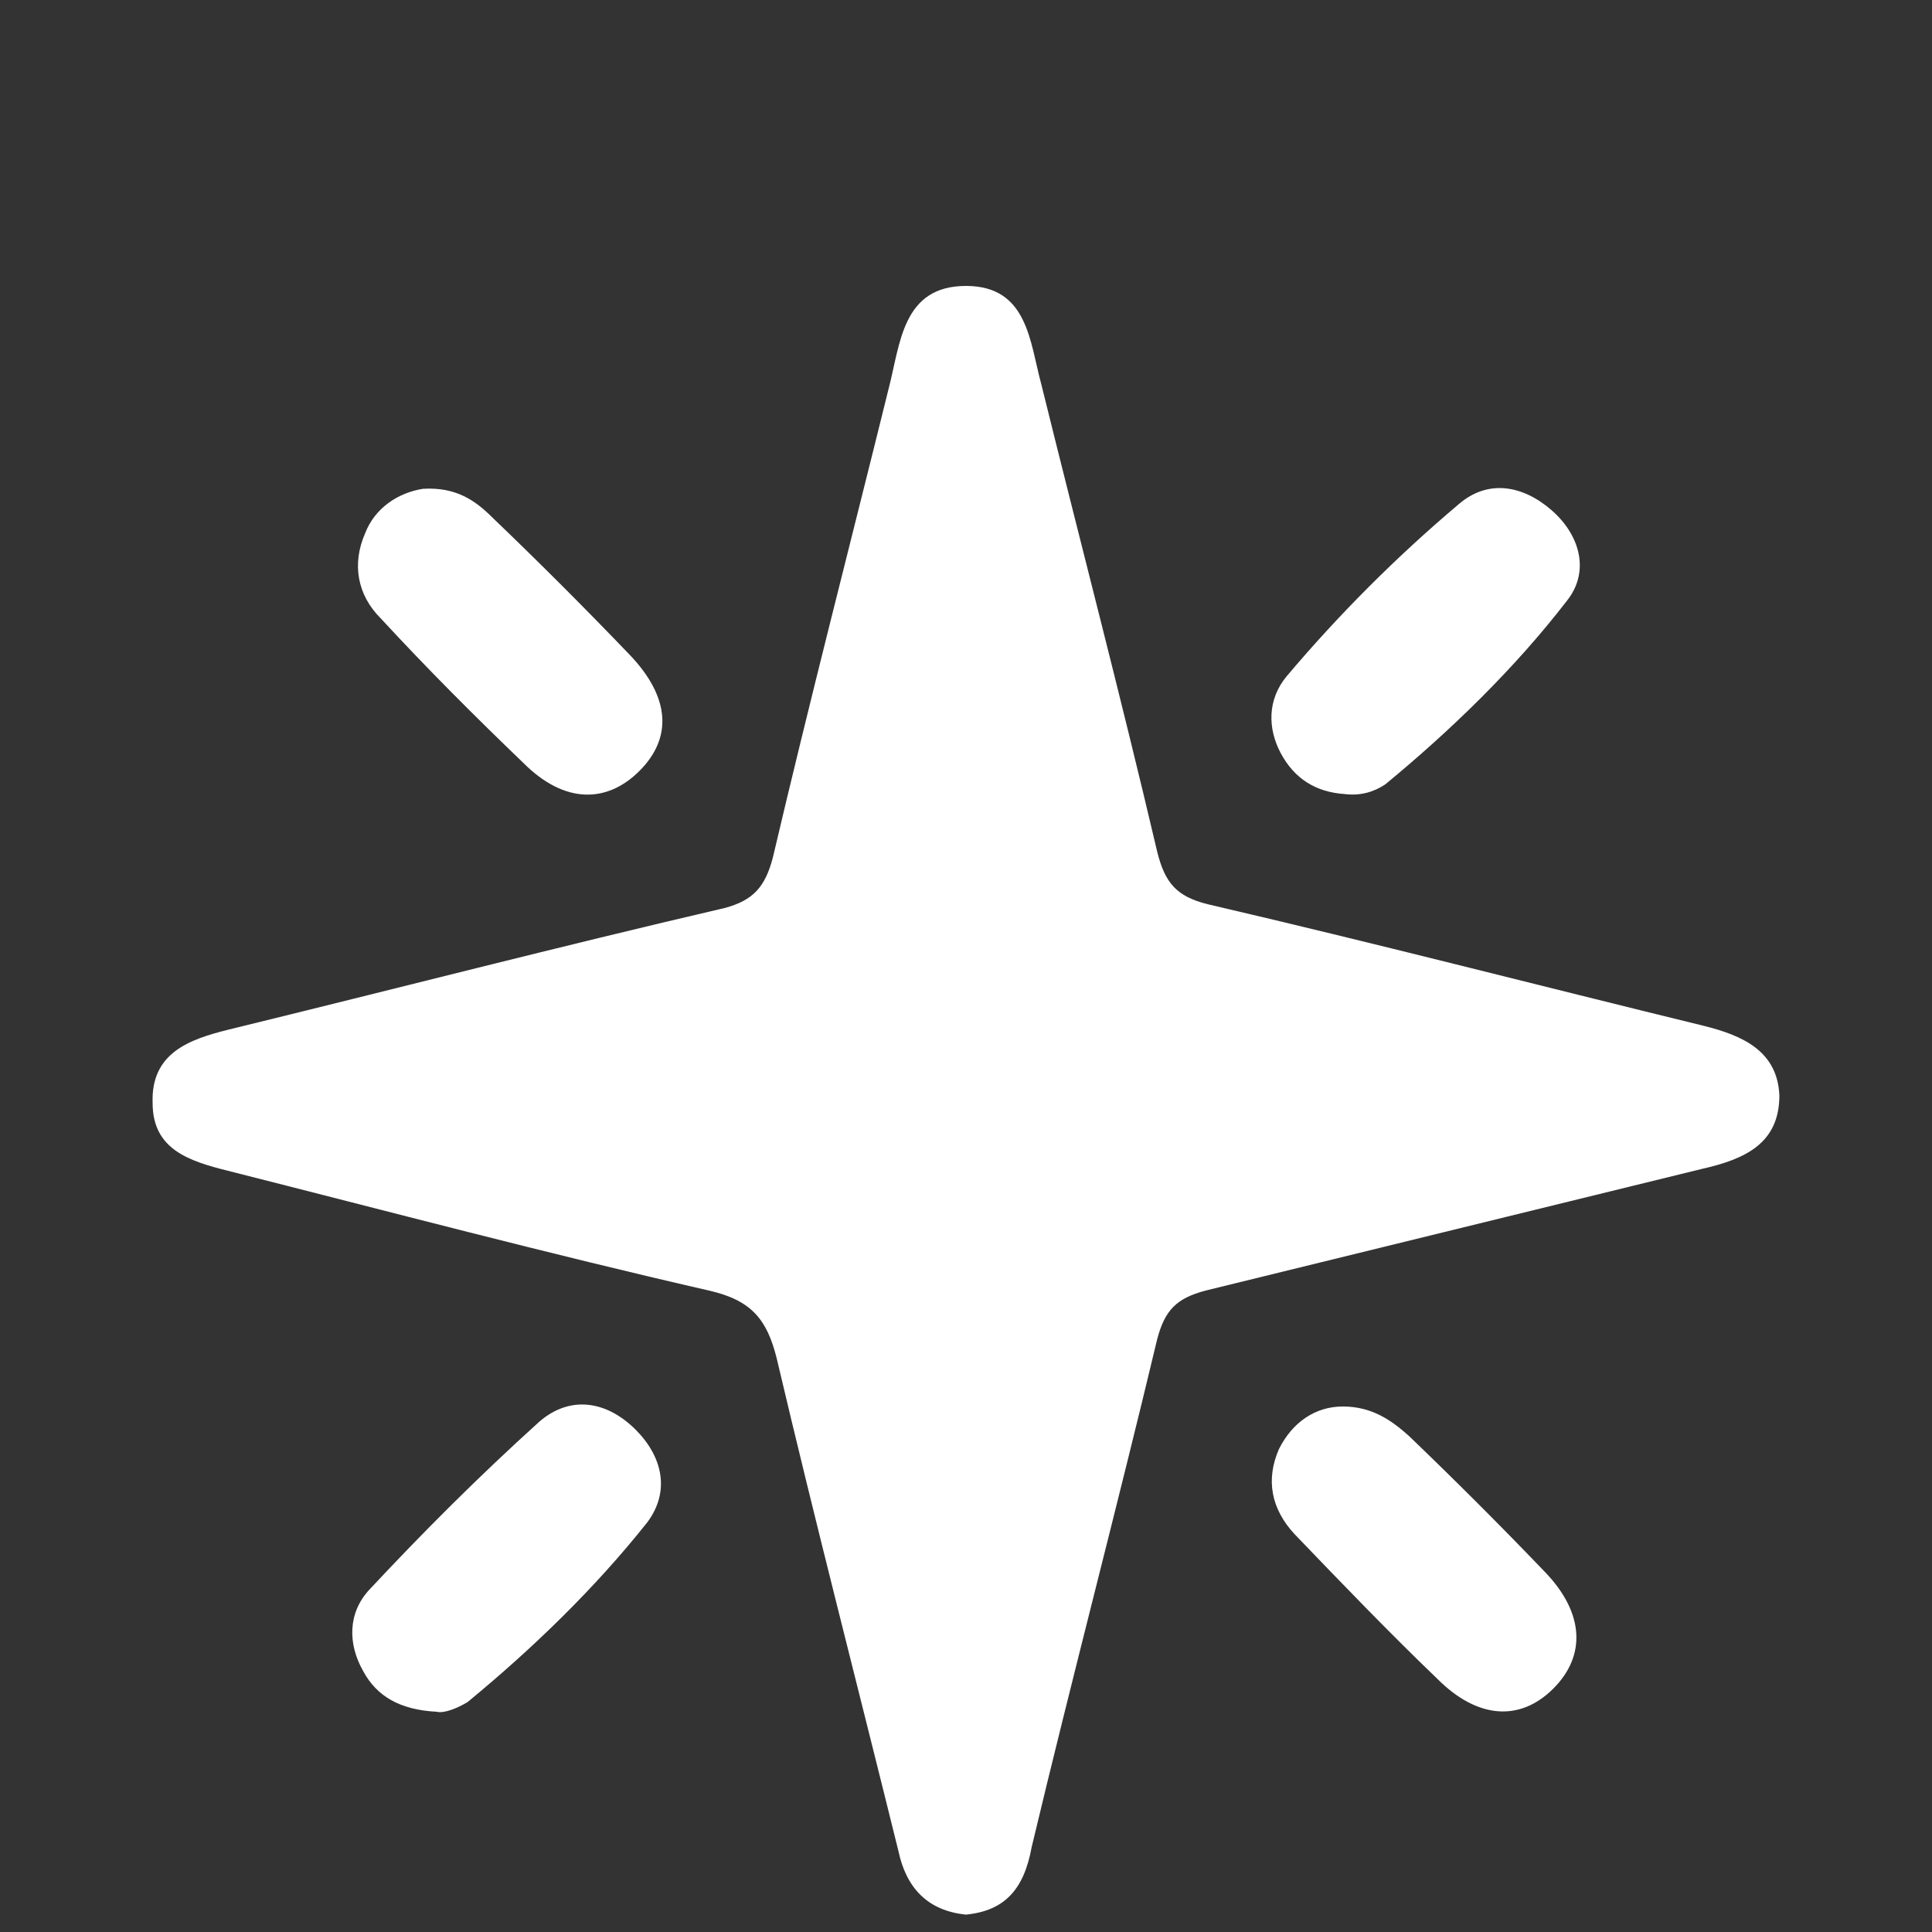 <?xml version="1.0" encoding="utf-8"?>
<!-- Generator: Adobe Illustrator 28.4.1, SVG Export Plug-In . SVG Version: 6.00 Build 0)  -->
<svg version="1.1" id="Layer_1" xmlns="http://www.w3.org/2000/svg" xmlns:xlink="http://www.w3.org/1999/xlink" x="0px" y="0px"
	 viewBox="0 0 100 100" style="enable-background:new 0 0 100 100;" xml:space="preserve">
<rect x="0" y="0" width="100" height="100" fill="#333333" stroke="none"/>
<style type="text/css">
	.st0{display:none;}
	.st1{display:inline;}
	.st2{fill:#FFFFFF;}
</style>
<g id="Layer_2_00000056428694209774356160000002315743352534820795_" class="st0">
	<g class="st1">
		<path class="st2" d="M19.7,46.4c4.6-3,8.7-5.7,12.7-8.4c1-0.7,1.4-0.1,2.1,0.4c2.5,2,4.3,4.6,6.7,6.7c1.5,1.3,3,2.5,4.4,3.9
			c1.2,1.1,2.4,1.5,3.7,0.2c1.2-1.3,0.9-2.5-0.3-3.7c-3.7-3.7-7.4-7.3-11.2-11.1c4.2-2.8,8.3-5.5,12.4-8.3c1-0.7,1.4-0.2,2.1,0.4
			c2.2,1.7,3.8,4,5.8,5.9c1.6,1.5,3.3,2.9,4.9,4.4c1.1,1.1,2.3,1.3,3.5,0.2c1.2-1.2,1.1-2.5-0.2-3.7c-3.6-3.4-7.1-6.8-11.1-10.6
			c7.5-4.1,13-10.1,21.1-11.9c6.6-1.5,14.7,1.7,18.6,7.3c3,4.2,5.2,8.6,4.4,13.9c-0.9,6.7-4.4,11.9-10.1,15.7
			C70.1,60.5,51,73.3,31.8,86C18.5,94.8,1.5,86.4,0.5,70.5c-0.4-6.8,2.7-12.3,8-16.4c1.9-1.5,4.1-2.7,6.1-4.2
			c0.8-0.6,1.1-0.5,1.9,0.2c3.9,3.5,7.2,7.8,11.4,11c1.4,1.1,2.6,1.8,4,0.3c1.3-1.5,0.5-2.7-0.7-3.8C27.6,54,23.8,50.3,19.7,46.4z"
			/>
	</g>
</g>
<g>
	<path class="st2" d="M50,99.1c-2-0.2-3.1-1.4-3.5-3.3c-2.1-8.5-4.3-17-6.3-25.5c-0.5-2-1.3-3-3.5-3.5c-8.3-1.9-16.6-4.1-24.9-6.2
		c-2-0.5-3.9-1.1-3.9-3.5c-0.1-2.6,1.9-3.3,3.9-3.8c8.6-2.1,17.1-4.3,25.7-6.3c1.5-0.4,2.1-1.1,2.5-2.6c1.9-8.1,4-16.2,6-24.3
		c0.6-2.3,0.7-5.3,4-5.3c3.2,0,3.3,2.9,3.9,5.1c2,8.1,4.1,16.1,6,24.2c0.4,1.6,1,2.3,2.6,2.7c8.6,2,17.1,4.2,25.7,6.3
		c2,0.5,3.8,1.3,3.9,3.6c0,2.5-1.8,3.3-4,3.8c-8.6,2.1-17.1,4.2-25.7,6.3c-1.5,0.4-2.1,1-2.5,2.5c-2.1,8.8-4.4,17.5-6.5,26.3
		C53,97.8,52,98.9,50,99.1z"/>
	<path class="st2" d="M21.9,25.3c1.7-0.1,2.7,0.6,3.6,1.5c2.4,2.3,4.8,4.7,7.1,7.1c2.1,2.2,2.2,4.3,0.5,6c-1.7,1.7-3.9,1.7-6-0.4
		c-2.5-2.4-5-4.9-7.4-7.5c-1.2-1.2-1.5-2.8-0.8-4.4C19.4,26.3,20.6,25.5,21.9,25.3z"/>
	<path class="st2" d="M69.6,41.1C68.1,41,67,40.3,66.3,39c-0.7-1.3-0.7-2.8,0.3-4c2.7-3.2,5.7-6.2,8.9-8.9c1.5-1.3,3.3-1,4.8,0.3
		c1.5,1.3,2,3.2,0.8,4.7c-2.7,3.5-6,6.7-9.4,9.5C71.1,41,70.4,41.2,69.6,41.1z"/>
	<path class="st2" d="M22.6,88.6c-1.9-0.1-3.1-0.8-3.8-2.1c-0.8-1.4-0.8-3,0.3-4.2c2.8-3,5.7-5.9,8.8-8.7c1.6-1.4,3.5-1.1,5,0.4
		c1.4,1.4,1.8,3.2,0.6,4.8c-2.7,3.4-5.9,6.5-9.3,9.3C23.7,88.4,23,88.7,22.6,88.6z"/>
	<path class="st2" d="M69.5,72.8c1.5,0,2.5,0.7,3.4,1.5c2.4,2.3,4.8,4.7,7.1,7.1c2,2.1,2.1,4.3,0.4,6c-1.7,1.7-3.9,1.6-6-0.5
		c-2.5-2.4-5-5-7.4-7.5c-1.2-1.3-1.5-2.8-0.8-4.4C66.9,73.6,68.1,72.8,69.5,72.8z"/>
</g>
</svg>
